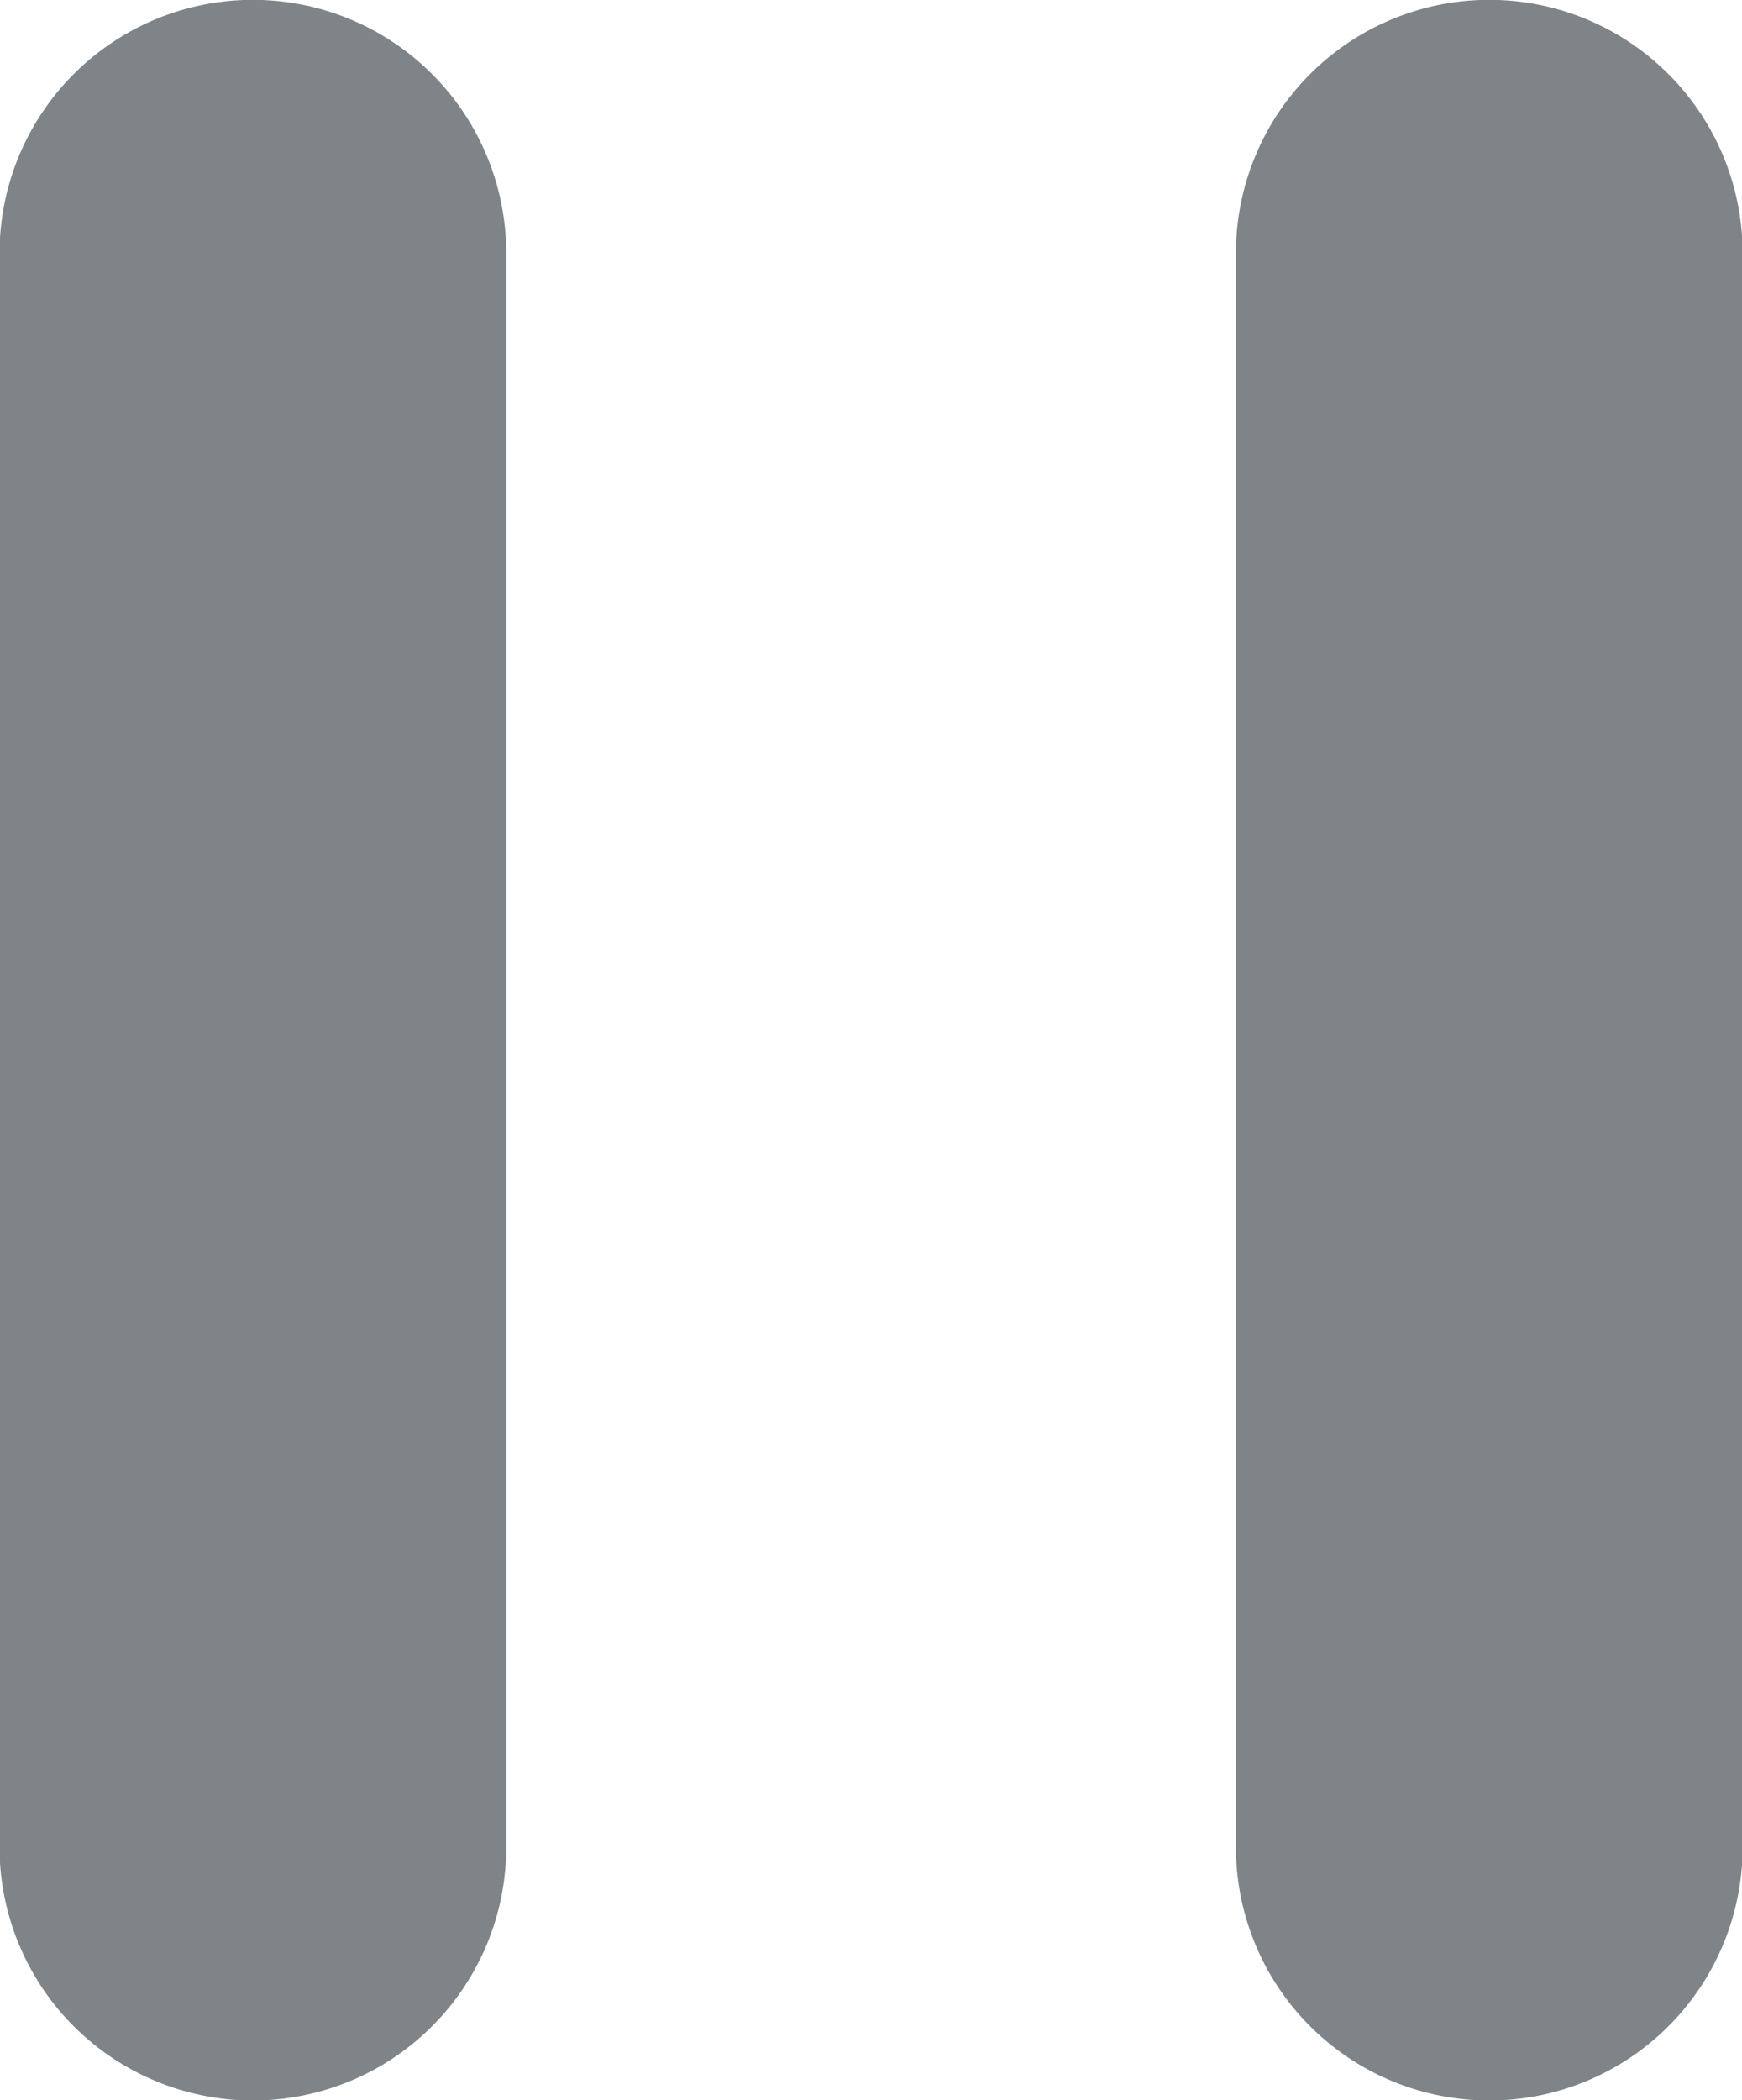 <svg xmlns="http://www.w3.org/2000/svg" width="11.111" height="13.392" viewBox="0 0 11.111 13.392">
  <g id="Group_14441" data-name="Group 14441" transform="translate(-14.444 -13.304)">
    <path id="Path_39" data-name="Path 39" d="M12.42,9.821A1.616,1.616,0,0,0,10.8,11.438V21.6a1.616,1.616,0,1,0,3.232,0V11.437A1.616,1.616,0,0,0,12.42,9.821Z" transform="translate(3.641 3.482)" fill="#7f8488"/>
    <path id="Path_40" data-name="Path 40" d="M18.312,9.821A1.616,1.616,0,0,0,16.7,11.438V21.6a1.616,1.616,0,0,0,3.232,0V11.437a1.616,1.616,0,0,0-1.616-1.616Z" transform="translate(5.627 3.482)" fill="#7f8488"/>
  </g>
</svg>
